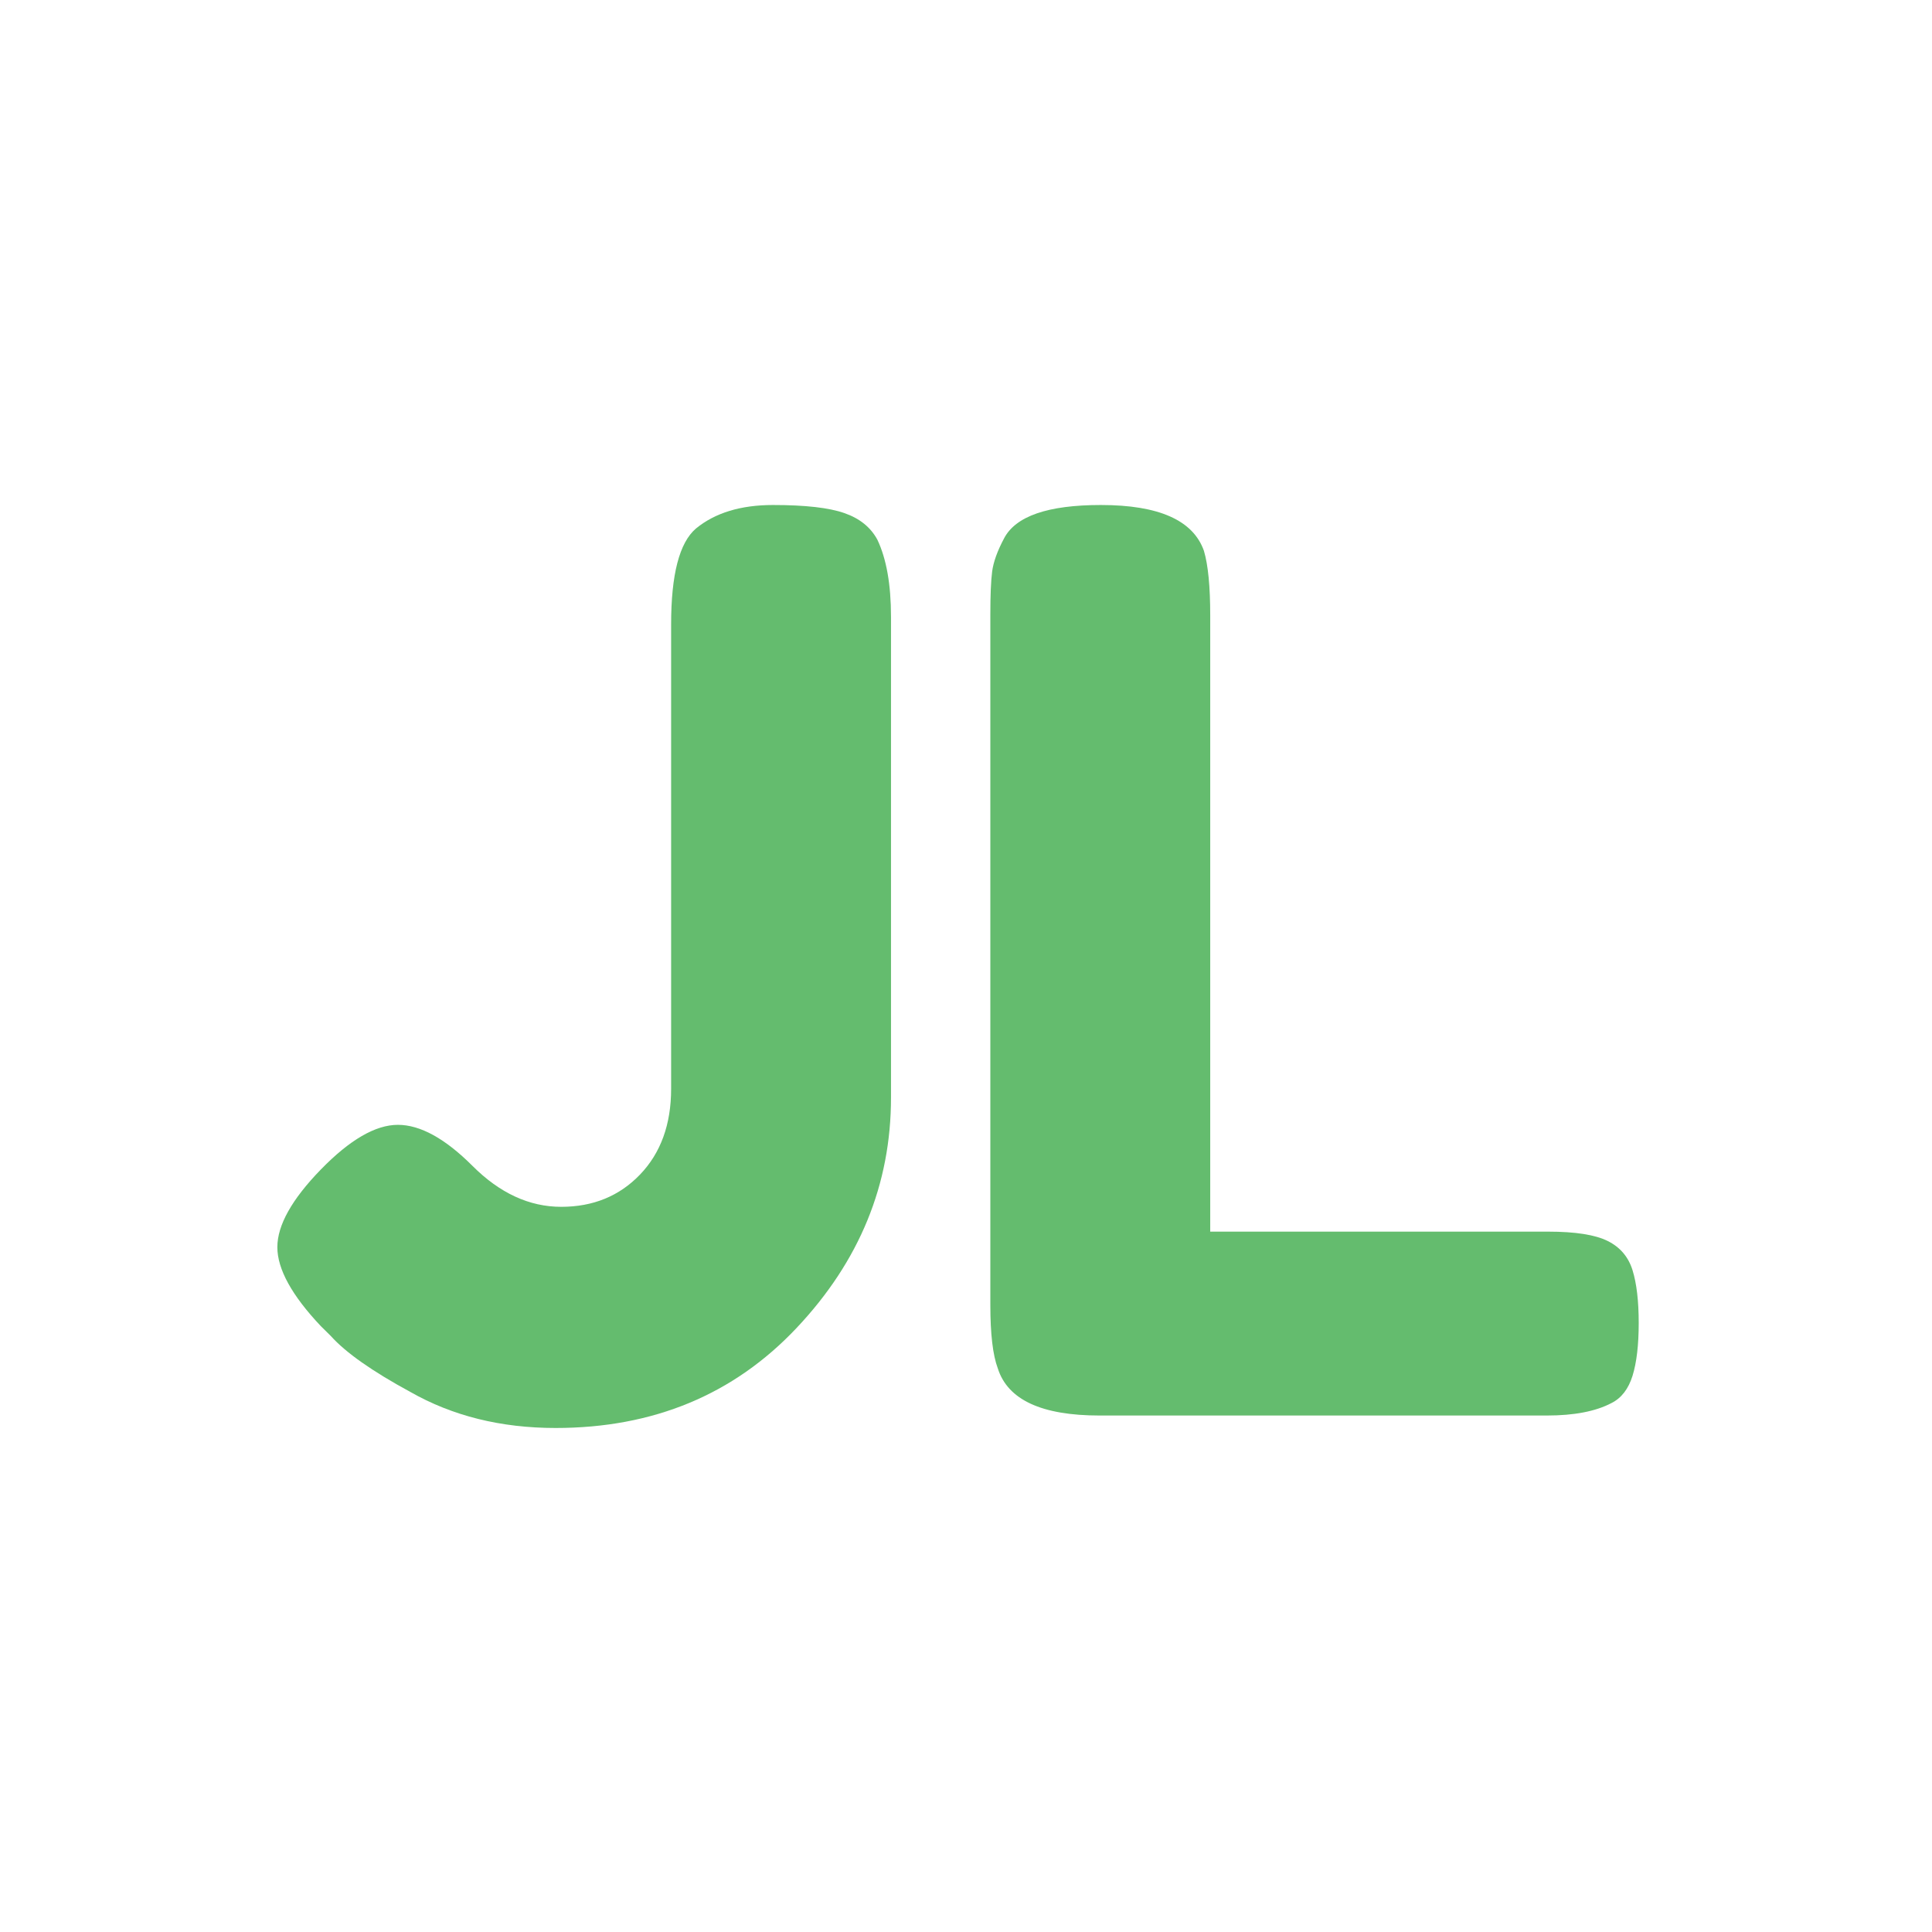 <svg xmlns="http://www.w3.org/2000/svg" xmlns:xlink="http://www.w3.org/1999/xlink" width="378" zoomAndPan="magnify" viewBox="0 0 283.5 283.5" height="378" preserveAspectRatio="xMidYMid meet" version="1.0"><defs><g/></defs><g fill="#64bc6e" fill-opacity="1"><g transform="translate(37.964, 207.713)"><g><path d="M 75.469 -133.609 C 80.207 -133.609 83.695 -133.211 85.938 -132.422 C 88.188 -131.641 89.801 -130.336 90.781 -128.516 C 92.113 -125.711 92.781 -121.941 92.781 -117.203 L 92.781 -46.656 C 92.781 -33.906 88.16 -22.633 78.922 -12.844 C 69.691 -3.062 57.906 1.828 43.562 1.828 C 35.539 1.828 28.43 0.062 22.234 -3.469 C 16.648 -6.5 12.766 -9.234 10.578 -11.672 L 9.109 -13.125 C 4.859 -17.625 2.734 -21.484 2.734 -24.703 C 2.734 -27.922 4.859 -31.719 9.109 -36.094 C 13.367 -40.469 17.141 -42.656 20.422 -42.656 C 23.703 -42.656 27.348 -40.648 31.359 -36.641 C 35.367 -32.629 39.711 -30.625 44.391 -30.625 C 49.066 -30.625 52.922 -32.203 55.953 -35.359 C 58.992 -38.523 60.516 -42.719 60.516 -47.938 L 60.516 -116.109 C 60.516 -123.398 61.727 -128.082 64.156 -130.156 C 66.957 -132.457 70.727 -133.609 75.469 -133.609 Z M 75.469 -133.609 "/></g></g></g><g fill="#64bc6e" fill-opacity="1"><g transform="translate(138.025, 207.713)"><g><path d="M 39.562 -26.984 L 89.141 -26.984 C 93.148 -26.984 96.066 -26.523 97.891 -25.609 C 99.711 -24.703 100.926 -23.273 101.531 -21.328 C 102.133 -19.379 102.438 -16.797 102.438 -13.578 C 102.438 -10.359 102.133 -7.773 101.531 -5.828 C 100.926 -3.891 99.895 -2.555 98.438 -1.828 C 96.125 -0.609 92.961 0 88.953 0 L 23.328 0 C 14.828 0 9.848 -2.305 8.391 -6.922 C 7.66 -8.867 7.297 -11.969 7.297 -16.219 L 7.297 -117.578 C 7.297 -120.367 7.383 -122.461 7.562 -123.859 C 7.75 -125.254 8.328 -126.863 9.297 -128.688 C 10.992 -131.969 15.734 -133.609 23.516 -133.609 C 32.023 -133.609 37.066 -131.363 38.641 -126.875 C 39.254 -124.801 39.562 -121.641 39.562 -117.391 Z M 39.562 -26.984 "/></g></g></g></svg>